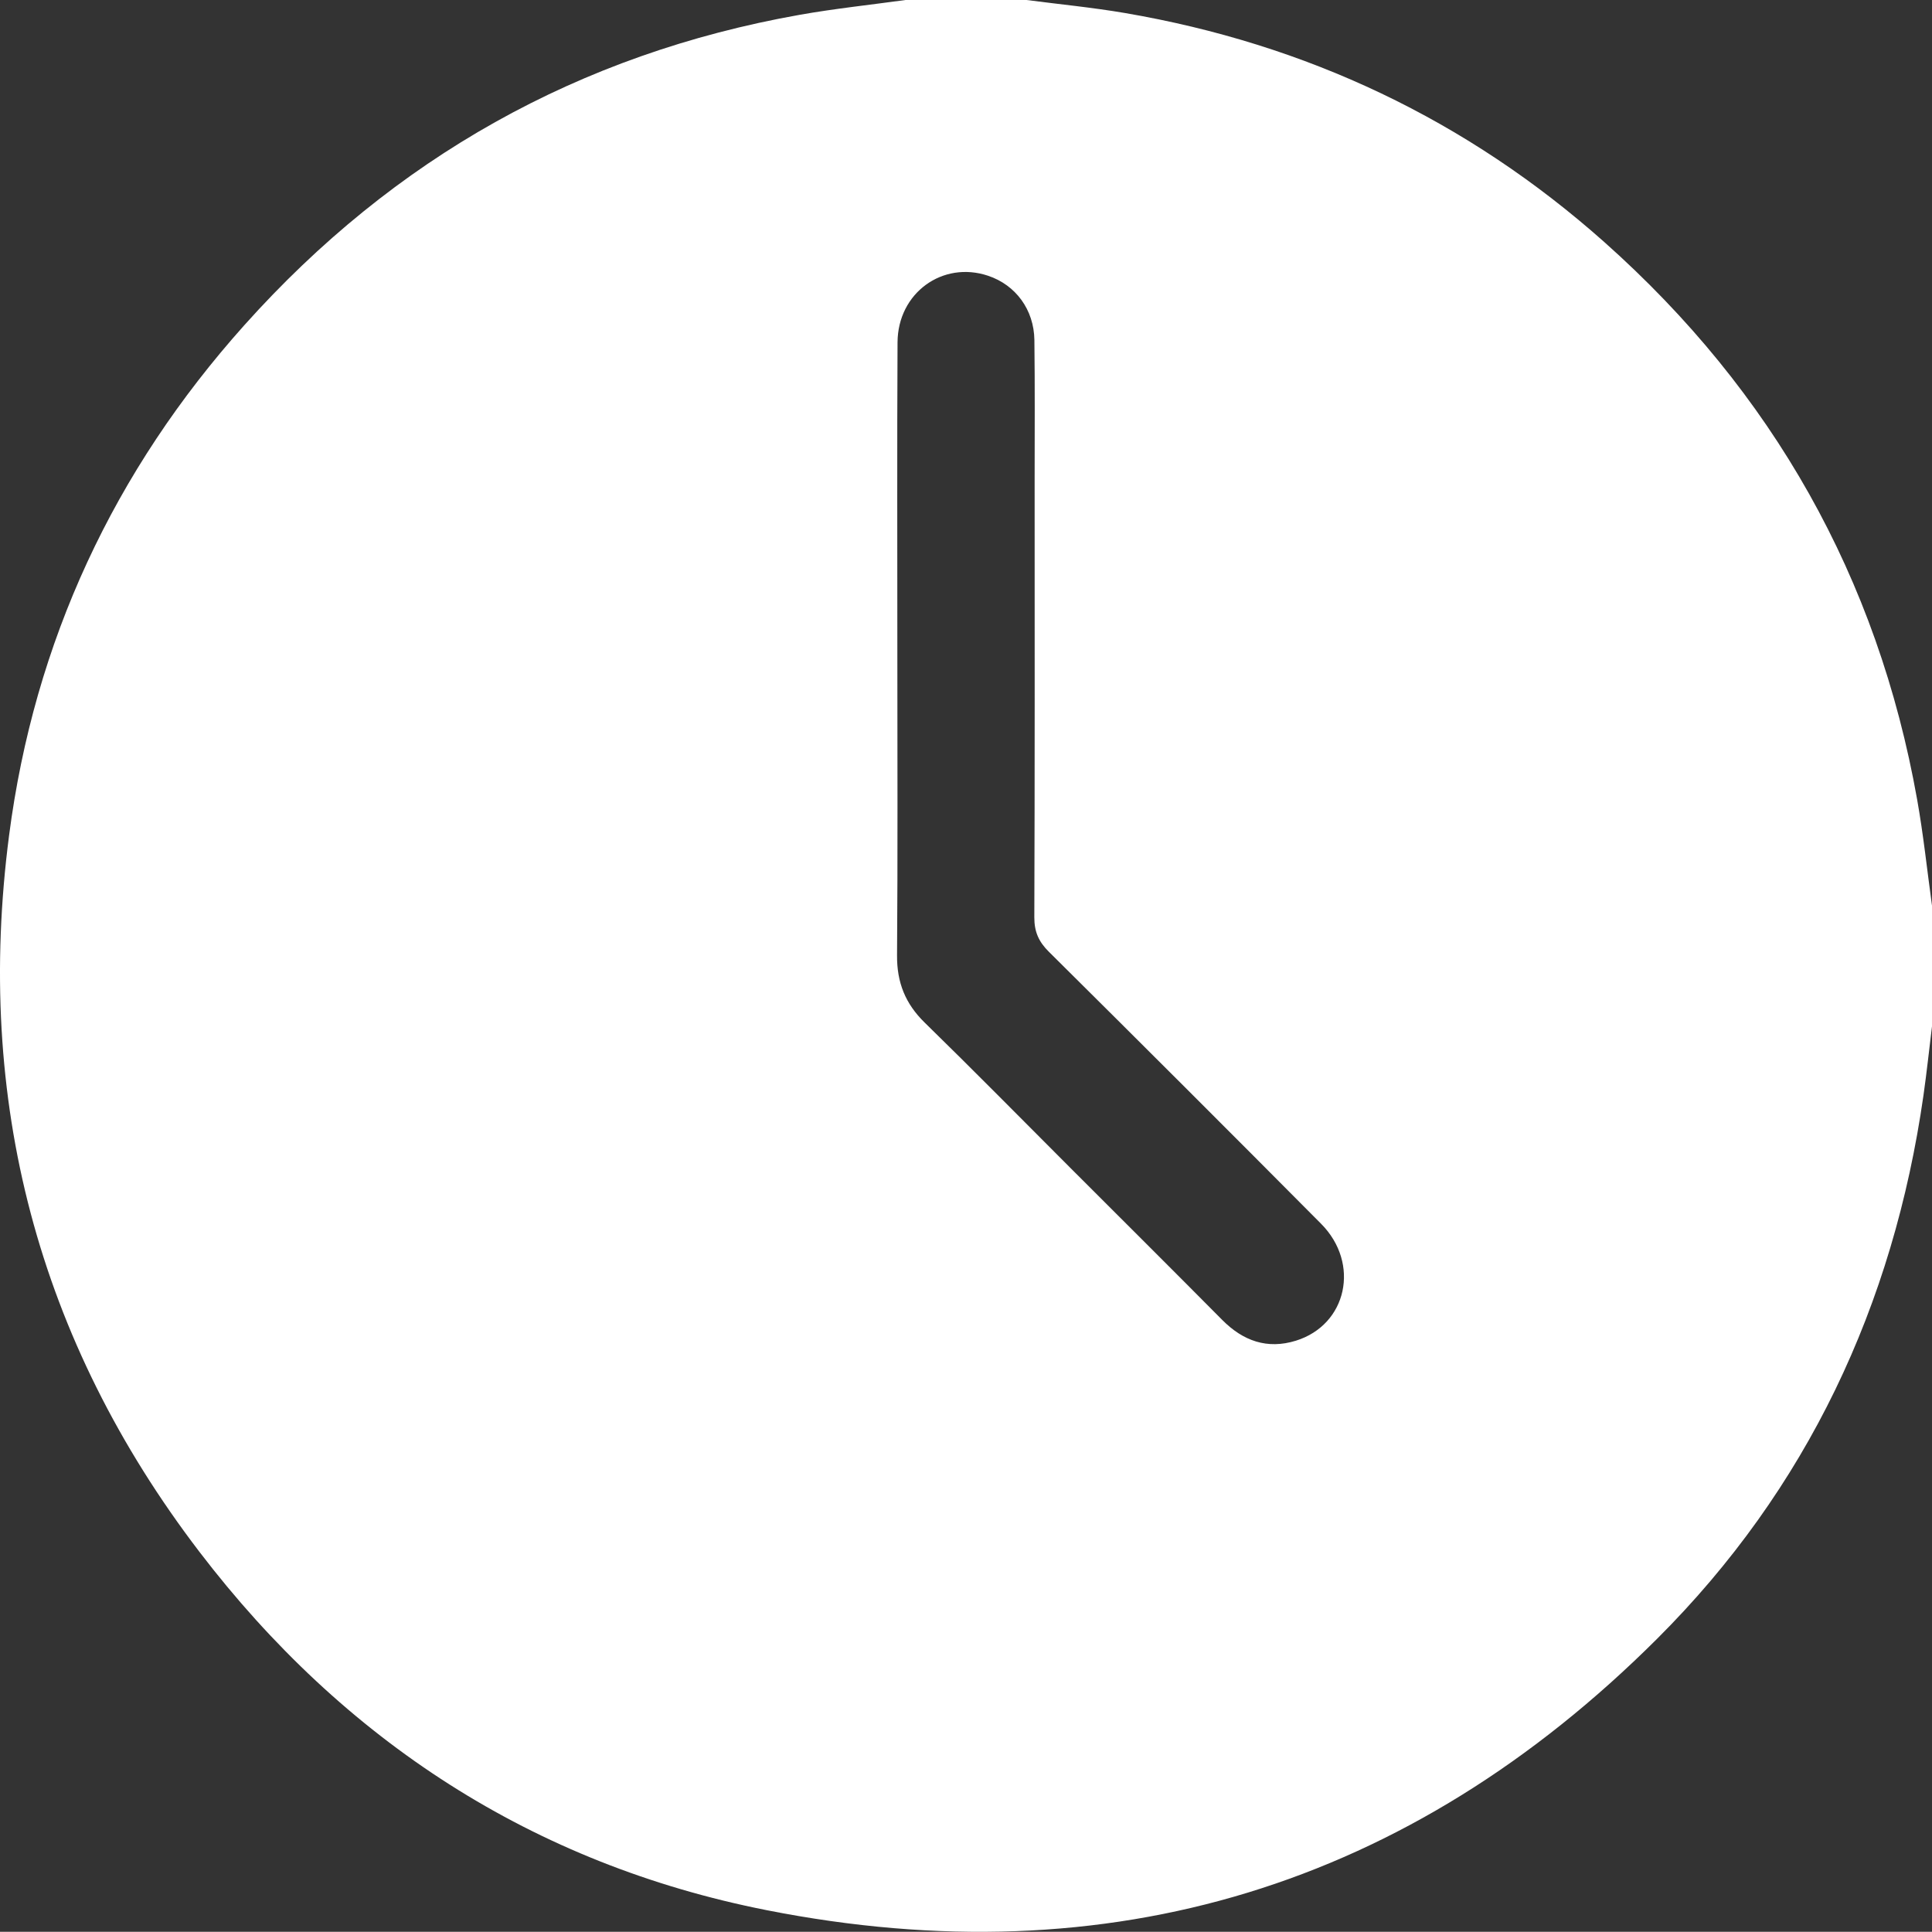<?xml version="1.0" encoding="UTF-8"?>
<svg xmlns="http://www.w3.org/2000/svg" xmlns:xlink="http://www.w3.org/1999/xlink" width="319.57pt" height="319.54pt" viewBox="0 0 319.57 319.54" version="1.1">
<rect x="0" y="0" width="319.57" height="319.54" fill="#333333" stroke="none"/>
<defs>
<clipPath id="clip1">
  <path d="M 0 0 L 319.57 0 L 319.57 319.539 L 0 319.539 Z M 0 0 "/>
</clipPath>
</defs>
<g id="surface1">
<g clip-path="url(#clip1)" clip-rule="nonzero">
<path style=" stroke:none;fill-rule:nonzero;fill:rgb(100%,100%,100%);fill-opacity:1;" d="M 148.43 108.109 C 148.43 124.75 148.508 141.391 148.379 158.031 C 148.344 162.504 149.75 166.02 152.945 169.141 C 161.059 177.062 169.012 185.141 177.027 193.16 C 185.41 201.543 193.816 209.902 202.164 218.324 C 205.613 221.805 209.617 223.234 214.355 221.762 C 222.816 219.133 225.035 208.984 218.52 202.422 C 203.566 187.367 188.555 172.375 173.492 157.43 C 171.816 155.77 171.078 154.129 171.086 151.738 C 171.172 127.715 171.141 103.688 171.137 79.66 C 171.137 71.859 171.195 64.059 171.098 56.262 C 171.035 51.207 167.988 47.129 163.43 45.609 C 155.914 43.102 148.504 48.449 148.461 56.625 C 148.371 73.785 148.434 90.949 148.43 108.109 M 149.797 -0.004 L 169.77 -0.004 C 175.211 0.707 180.684 1.234 186.09 2.156 C 216.098 7.285 242.652 19.832 265.395 40.066 C 293.195 64.805 310.582 95.531 317.113 132.254 C 318.148 138.062 318.762 143.945 319.57 149.797 L 319.57 169.77 C 319.102 173.57 318.699 177.383 318.16 181.172 C 313.191 215.906 298.922 246.312 274.082 271.086 C 233.086 311.973 183.617 327.18 126.816 315.961 C 88.199 308.336 56.859 287.93 32.984 256.684 C 6.211 221.641 -4.172 181.879 1.5 138.199 C 5.668 106.102 18.859 77.855 40.453 53.746 C 65.137 26.184 95.738 8.938 132.258 2.453 C 138.066 1.422 143.949 0.805 149.797 -0.004 "/>
</g>
</g>
</svg>
